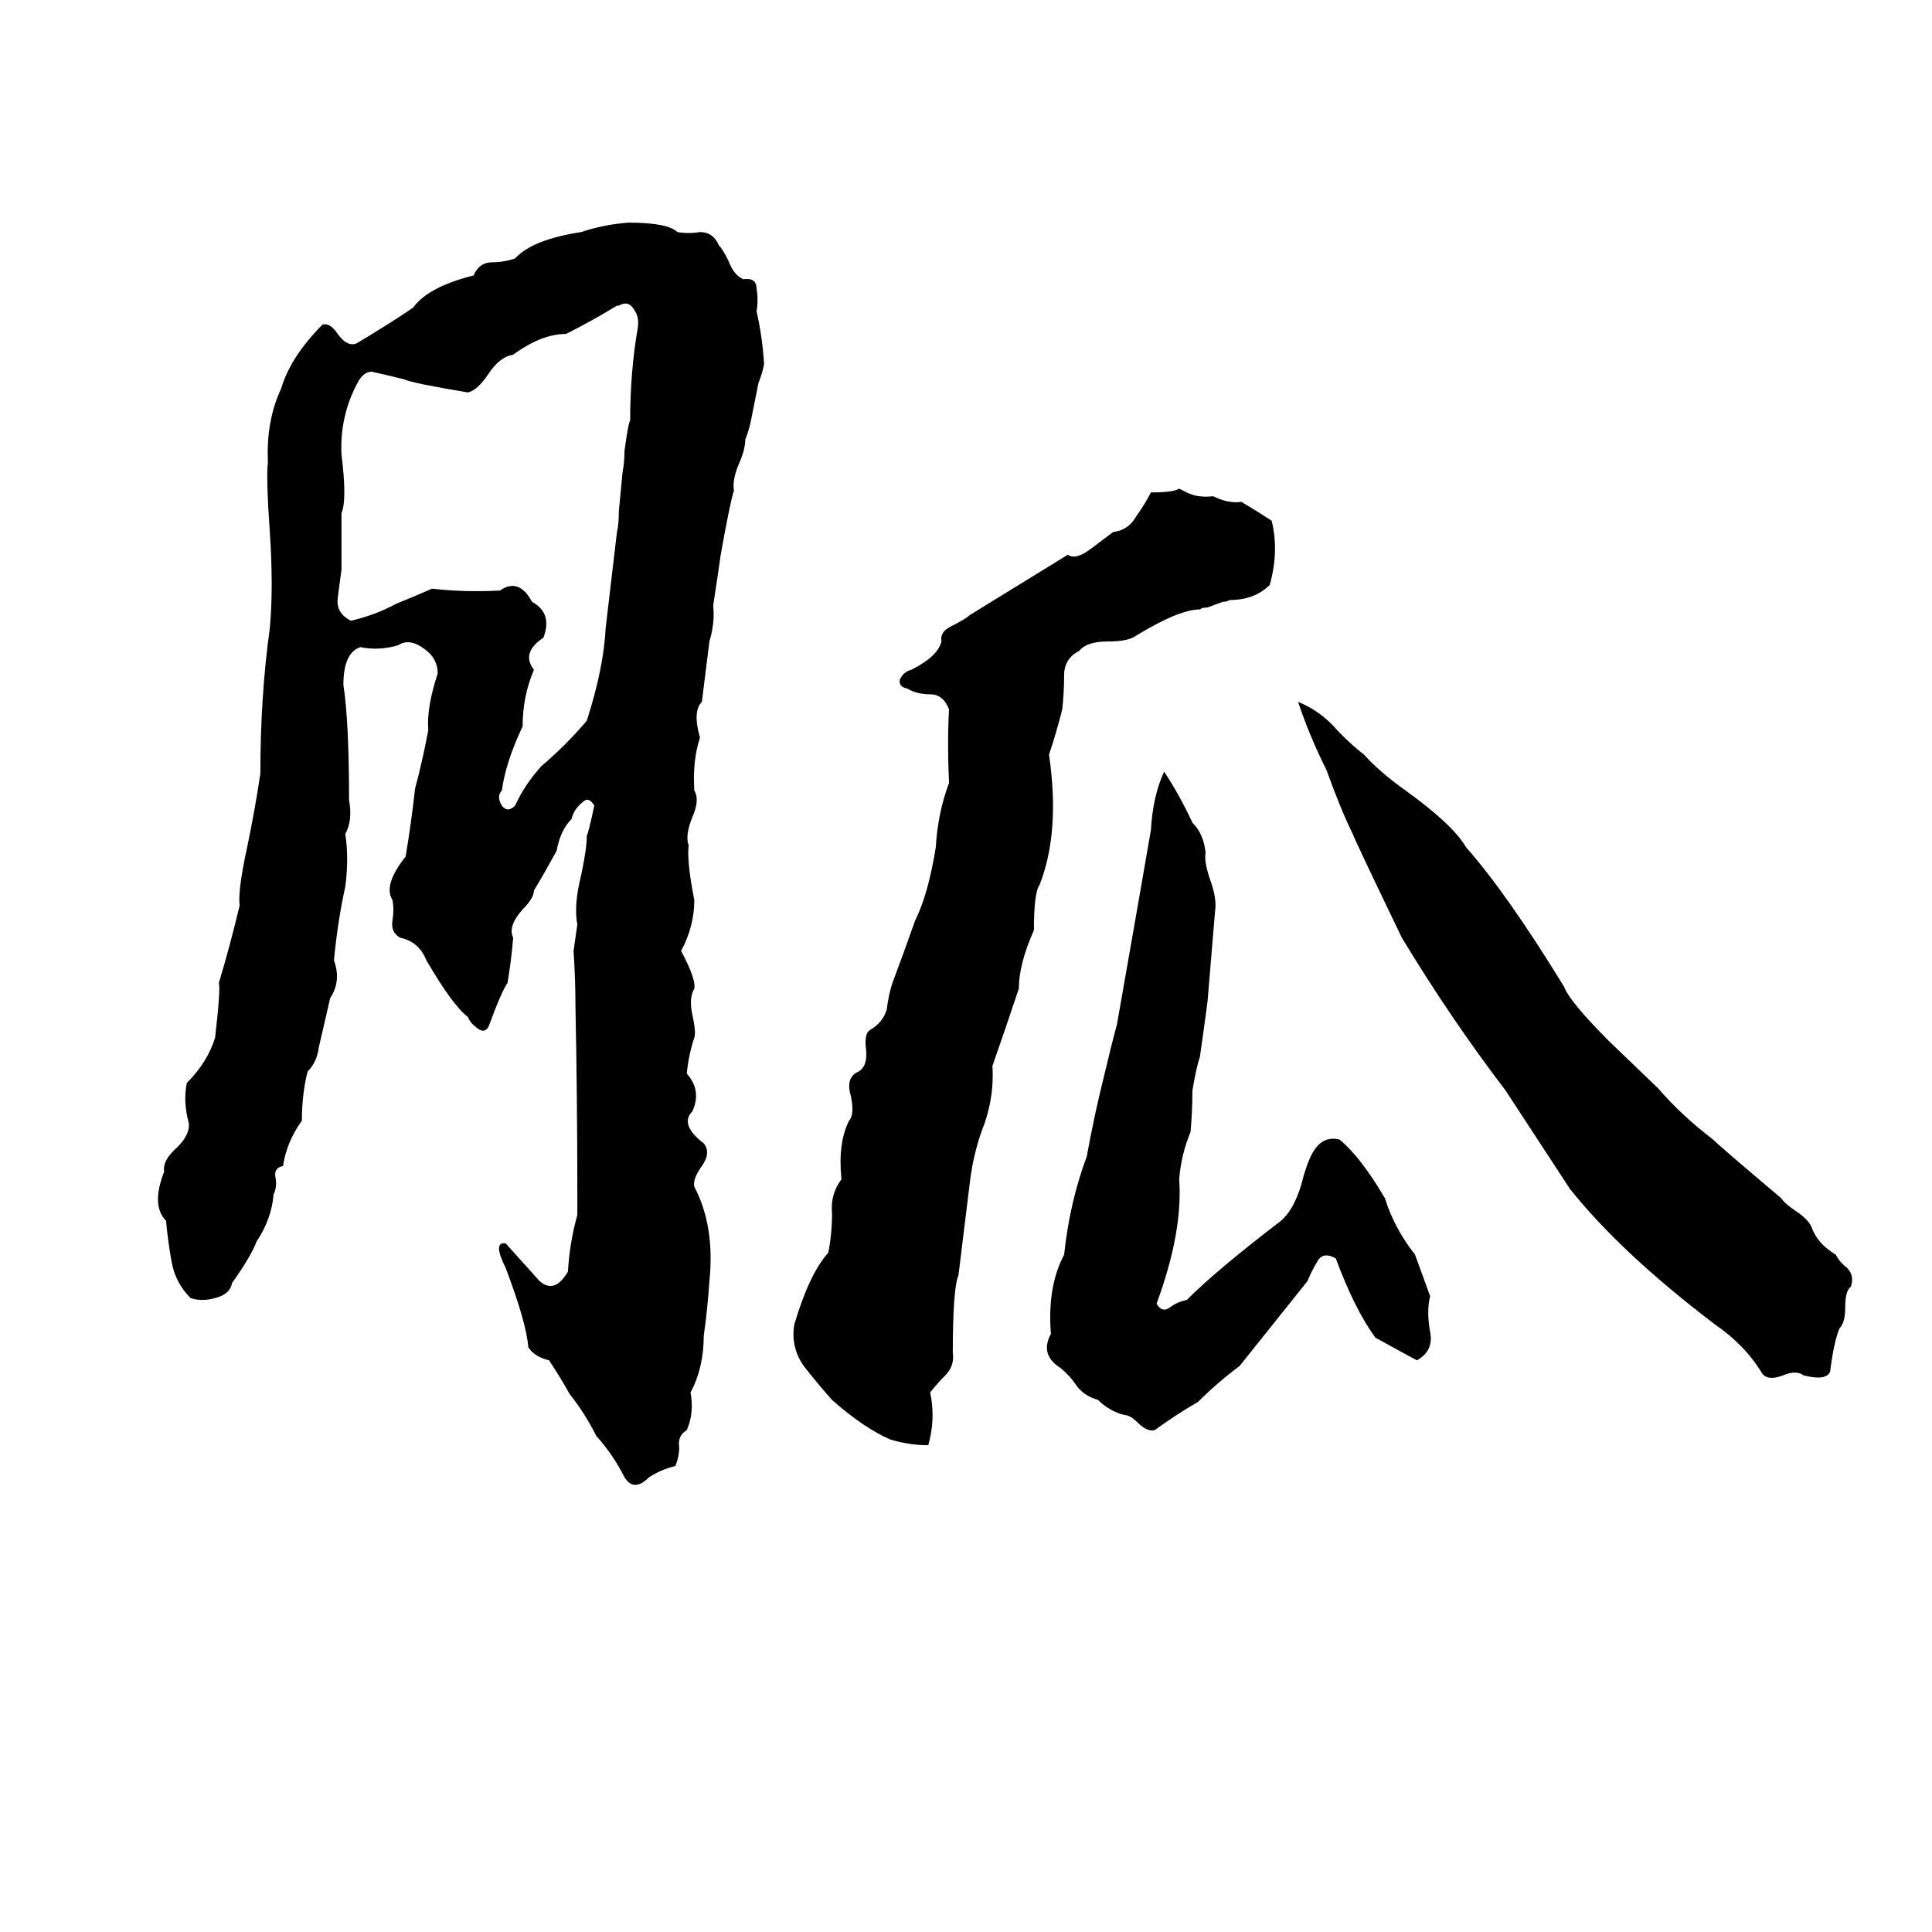 <svg xmlns="http://www.w3.org/2000/svg" viewBox="0 -800 1024 1024">
	<path fill="#000000" d="M333 -682Q354 -682 359 -677Q365 -676 371 -677Q378 -677 381 -670Q383 -668 386 -662Q389 -654 394 -652Q401 -653 401 -647Q402 -641 401 -635Q404 -622 405 -607Q404 -602 402 -597L398 -577Q397 -572 395 -567Q395 -562 392 -555Q388 -546 389 -540Q387 -534 382 -506Q380 -492 378 -479Q379 -470 376 -460Q374 -444 372 -428Q367 -423 371 -409Q367 -397 368 -381Q371 -376 367 -367Q363 -357 365 -352Q364 -343 368 -323Q368 -309 361 -296Q369 -281 368 -276Q365 -271 367 -262Q369 -253 368 -250Q365 -241 364 -231Q372 -222 367 -211Q360 -204 373 -194Q377 -189 372 -182Q367 -175 368 -171Q379 -150 376 -121Q375 -106 373 -92Q373 -75 366 -62Q368 -51 364 -42Q359 -39 360 -33Q360 -28 358 -23Q350 -21 344 -17Q336 -9 331 -17Q325 -29 316 -39Q310 -51 302 -61Q297 -70 291 -79Q283 -81 280 -86Q279 -99 268 -128Q261 -142 268 -141Q277 -131 286 -121Q294 -114 301 -126Q302 -142 306 -156Q306 -162 306 -168Q306 -217 305 -267Q305 -281 304 -296Q305 -303 306 -310Q304 -320 308 -336Q311 -350 311 -357Q312 -359 315 -373Q312 -378 309 -375Q304 -371 303 -366Q297 -360 295 -349Q289 -338 283 -328Q283 -324 277 -318Q269 -309 272 -303Q271 -291 269 -279Q266 -275 259 -256Q257 -252 253 -255Q249 -258 248 -261Q240 -267 226 -291Q222 -301 212 -303Q207 -306 208 -312Q209 -318 208 -323Q203 -331 215 -346Q218 -364 220 -382Q224 -397 227 -413Q226 -425 232 -443Q232 -451 225 -456Q217 -462 211 -458Q201 -455 191 -457Q182 -454 182 -437Q185 -418 185 -376Q187 -365 183 -358Q185 -345 183 -330Q179 -312 177 -291Q181 -280 175 -271Q172 -258 169 -245Q168 -237 163 -232Q160 -220 160 -206Q152 -195 150 -182Q145 -181 146 -176Q147 -171 145 -167Q144 -154 136 -142Q133 -134 123 -120Q122 -114 114 -112Q107 -110 101 -112Q93 -120 91 -131Q89 -142 88 -153Q80 -161 87 -179Q86 -185 94 -192Q101 -199 100 -205Q97 -216 99 -226Q110 -237 114 -250Q117 -276 116 -279Q122 -299 127 -320Q126 -328 131 -351Q135 -370 138 -390Q138 -431 143 -467Q144 -478 144 -490Q144 -504 143 -518Q141 -547 142 -555Q141 -577 149 -594Q154 -611 171 -628Q175 -629 179 -623Q184 -616 189 -618Q209 -630 219 -637Q227 -648 251 -654Q254 -661 261 -661Q267 -661 273 -663Q282 -673 308 -677Q320 -681 333 -682ZM328 -638H327Q314 -630 300 -623Q287 -623 272 -612Q265 -611 259 -602Q253 -593 248 -592Q218 -597 214 -599Q206 -601 197 -603Q193 -603 190 -598Q180 -580 181 -559Q184 -535 181 -528Q181 -513 181 -498Q180 -491 179 -483Q178 -475 186 -471Q199 -474 210 -480Q220 -484 229 -488Q246 -486 265 -487Q275 -494 282 -481Q293 -475 288 -462Q276 -454 283 -445Q277 -431 277 -415Q268 -396 266 -381Q263 -378 266 -373Q269 -369 273 -373Q278 -384 287 -394Q300 -405 311 -418Q320 -446 321 -467Q324 -492 327 -518Q328 -522 328 -529L330 -550Q331 -555 331 -561Q333 -576 334 -577Q334 -603 338 -626Q339 -632 336 -636Q333 -641 328 -638ZM625 -541L629 -539Q635 -536 643 -537Q651 -533 658 -534Q668 -528 674 -524Q678 -508 673 -490Q665 -482 652 -482Q650 -481 648 -481L640 -478Q637 -478 636 -477Q625 -477 602 -463Q598 -460 587 -460Q576 -460 572 -455Q564 -451 564 -442Q564 -433 563 -424Q560 -412 556 -400Q562 -359 551 -331Q548 -327 548 -307Q540 -289 540 -276Q533 -255 526 -235Q527 -220 522 -205Q516 -190 514 -173Q511 -148 508 -124Q505 -117 505 -83Q506 -76 501 -71Q497 -67 493 -62Q496 -48 492 -34Q482 -34 472 -37Q458 -43 441 -58Q433 -67 426 -76Q419 -86 421 -98Q429 -125 439 -136Q441 -146 441 -157Q440 -167 446 -175Q444 -194 450 -206Q453 -209 451 -219Q448 -229 455 -232Q460 -235 459 -244Q458 -252 461 -254Q468 -258 470 -265Q471 -273 473 -279Q479 -295 485 -312Q492 -326 496 -351Q497 -369 503 -385Q502 -406 503 -424Q500 -432 493 -432Q486 -432 481 -435Q476 -436 477 -440Q479 -444 483 -445Q497 -452 499 -460Q498 -465 504 -468Q512 -472 514 -474Q540 -490 566 -506Q570 -503 578 -509Q586 -515 590 -518Q598 -519 602 -526Q607 -533 610 -539Q622 -539 625 -541ZM688 -428Q698 -424 706 -416Q714 -407 723 -400Q731 -391 745 -381Q770 -363 777 -351Q799 -326 829 -277Q832 -269 853 -248L879 -223Q891 -209 908 -196Q912 -192 944 -165Q946 -162 952 -158Q958 -154 960 -150Q963 -141 973 -135Q975 -131 979 -128Q983 -124 981 -118Q978 -116 978 -107Q978 -99 975 -96Q972 -89 970 -73Q968 -68 956 -71Q952 -74 945 -71Q937 -68 934 -72Q925 -87 909 -98Q859 -136 832 -170Q815 -196 798 -222Q769 -260 743 -303Q717 -357 717 -358Q711 -370 703 -392Q694 -410 688 -428ZM617 -391Q625 -379 632 -364Q638 -358 639 -348Q638 -343 642 -332Q645 -323 644 -317Q642 -293 640 -269Q638 -254 636 -240Q634 -234 632 -222Q632 -211 631 -200Q626 -188 625 -175Q627 -147 613 -109Q616 -104 620 -107Q624 -110 629 -111Q645 -127 679 -153Q687 -160 691 -177Q694 -187 697 -191Q702 -198 710 -196Q721 -187 734 -165Q739 -149 750 -135Q754 -124 758 -113Q756 -105 758 -94Q760 -84 751 -79Q749 -80 729 -91Q718 -106 708 -133Q701 -137 698 -131Q695 -126 693 -121L657 -76Q645 -67 635 -57Q623 -50 612 -42Q608 -41 603 -46Q599 -50 596 -50Q588 -52 582 -58Q575 -60 571 -65Q567 -71 562 -75Q551 -82 557 -93Q555 -118 564 -135Q567 -163 576 -187Q580 -209 585 -229Q589 -246 592 -257Q601 -308 610 -360Q611 -378 617 -391Z"/>
</svg>